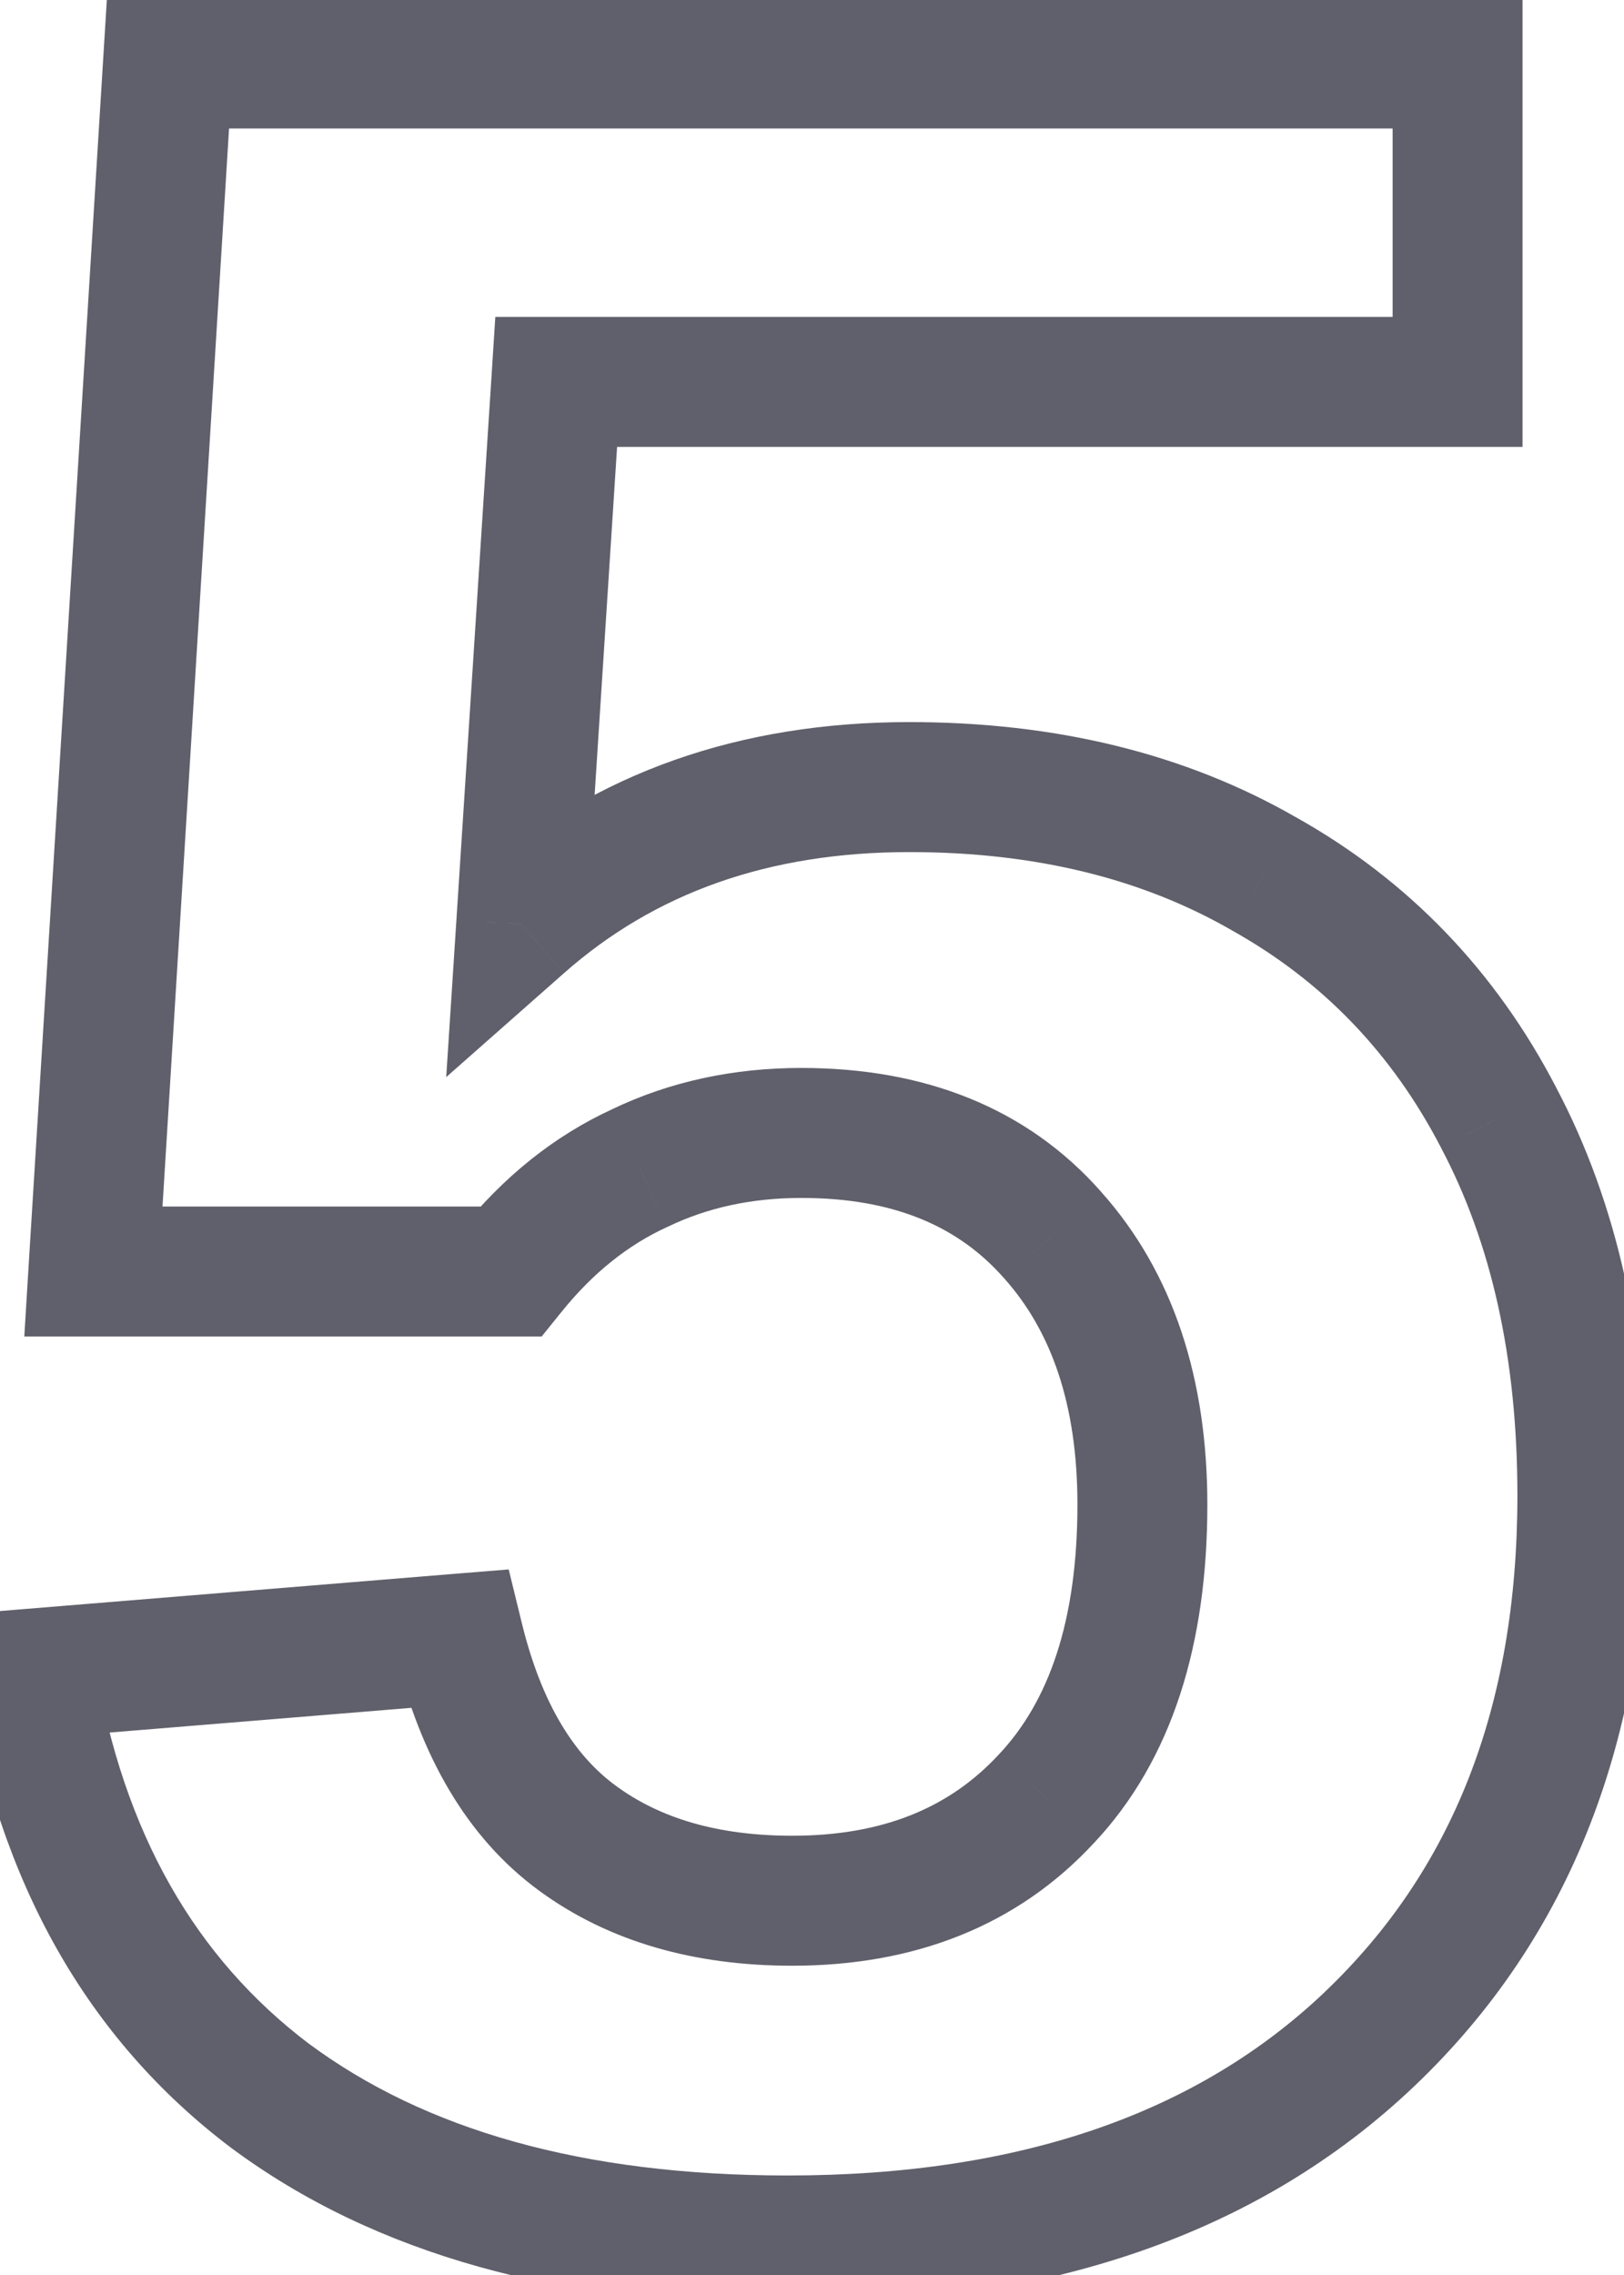<svg width="25" height="35" viewBox="0 0 25 35" fill="none" xmlns="http://www.w3.org/2000/svg">
<path d="M21.078 31.375L21.767 32.1L21.767 32.1L21.078 31.375ZM4.156 32.242L3.553 33.04L3.56 33.045L4.156 32.242ZM0.477 25.75L0.395 24.753L-0.688 24.842L-0.51 25.913L0.477 25.75ZM7.062 25.211L8.034 24.974L7.831 24.145L6.981 24.214L7.062 25.211ZM16.109 27.672L15.381 26.987L15.375 26.993L16.109 27.672ZM16.203 19L15.453 19.661L15.458 19.666L16.203 19ZM9.852 17.969L10.268 18.878L10.276 18.874L10.284 18.871L9.852 17.969ZM7.859 19.562V20.562H8.338L8.639 20.189L7.859 19.562ZM1.438 19.562L0.439 19.501L0.374 20.562H1.438V19.562ZM2.586 0.977V-0.023H1.646L1.588 0.915L2.586 0.977ZM22.438 0.977H23.438V-0.023H22.438V0.977ZM22.438 5.875V6.875H23.438V5.875H22.438ZM8.562 5.875V4.875H7.625L7.565 5.811L8.562 5.875ZM8.023 14.219L7.026 14.154L6.869 16.571L8.685 14.969L8.023 14.219ZM19.461 13.445L18.962 14.312L18.972 14.318L19.461 13.445ZM23.07 17.195L22.183 17.656L22.186 17.663L23.07 17.195ZM23.359 23.008C23.359 26.282 22.346 28.791 20.389 30.65L21.767 32.1C24.185 29.802 25.359 26.734 25.359 23.008H23.359ZM20.39 30.65C18.45 32.492 15.737 33.469 12.125 33.469V35.469C16.107 35.469 19.363 34.383 21.767 32.1L20.39 30.65ZM12.125 33.469C8.957 33.469 6.531 32.759 4.752 31.439L3.56 33.045C5.782 34.694 8.668 35.469 12.125 35.469V33.469ZM4.759 31.445C3.01 30.122 1.897 28.203 1.463 25.587L-0.51 25.913C-0.006 28.953 1.333 31.362 3.553 33.04L4.759 31.445ZM0.558 26.747L7.144 26.208L6.981 24.214L0.395 24.753L0.558 26.747ZM6.091 25.448C6.472 27.006 7.179 28.268 8.3 29.088L9.481 27.474C8.852 27.014 8.341 26.228 8.034 24.974L6.091 25.448ZM8.3 29.088C9.382 29.88 10.703 30.242 12.195 30.242V28.242C11.031 28.242 10.149 27.964 9.481 27.474L8.3 29.088ZM12.195 30.242C14.069 30.242 15.656 29.634 16.843 28.351L15.375 26.993C14.625 27.804 13.603 28.242 12.195 28.242V30.242ZM16.838 28.357C18.053 27.065 18.586 25.276 18.586 23.148H16.586C16.586 24.958 16.135 26.185 15.381 26.987L16.838 28.357ZM18.586 23.148C18.586 21.233 18.073 19.591 16.949 18.334L15.458 19.666C16.177 20.471 16.586 21.595 16.586 23.148H18.586ZM16.954 18.339C15.806 17.036 14.22 16.43 12.336 16.43V18.43C13.764 18.43 14.756 18.87 15.453 19.661L16.954 18.339ZM12.336 16.43C11.294 16.43 10.316 16.637 9.419 17.067L10.284 18.871C10.887 18.581 11.566 18.43 12.336 18.43V16.43ZM9.435 17.06C8.528 17.475 7.744 18.11 7.08 18.936L8.639 20.189C9.131 19.577 9.675 19.15 10.268 18.878L9.435 17.06ZM7.859 18.562H1.438V20.562H7.859V18.562ZM2.436 19.624L3.584 1.038L1.588 0.915L0.439 19.501L2.436 19.624ZM2.586 1.977H22.438V-0.023H2.586V1.977ZM21.438 0.977V5.875H23.438V0.977H21.438ZM22.438 4.875H8.562V6.875H22.438V4.875ZM7.565 5.811L7.026 14.154L9.021 14.283L9.56 5.939L7.565 5.811ZM8.685 14.969C10.073 13.744 11.82 13.109 14 13.109V11.109C11.398 11.109 9.161 11.881 7.362 13.469L8.685 14.969ZM14 13.109C15.949 13.109 17.591 13.523 18.962 14.312L19.96 12.579C18.237 11.587 16.238 11.109 14 11.109V13.109ZM18.972 14.318C20.36 15.095 21.427 16.2 22.183 17.656L23.958 16.735C23.026 14.94 21.686 13.545 19.95 12.573L18.972 14.318ZM22.186 17.663C22.954 19.115 23.359 20.885 23.359 23.008H25.359C25.359 20.631 24.905 18.526 23.954 16.728L22.186 17.663Z" fill="#60606C"/>
</svg>
